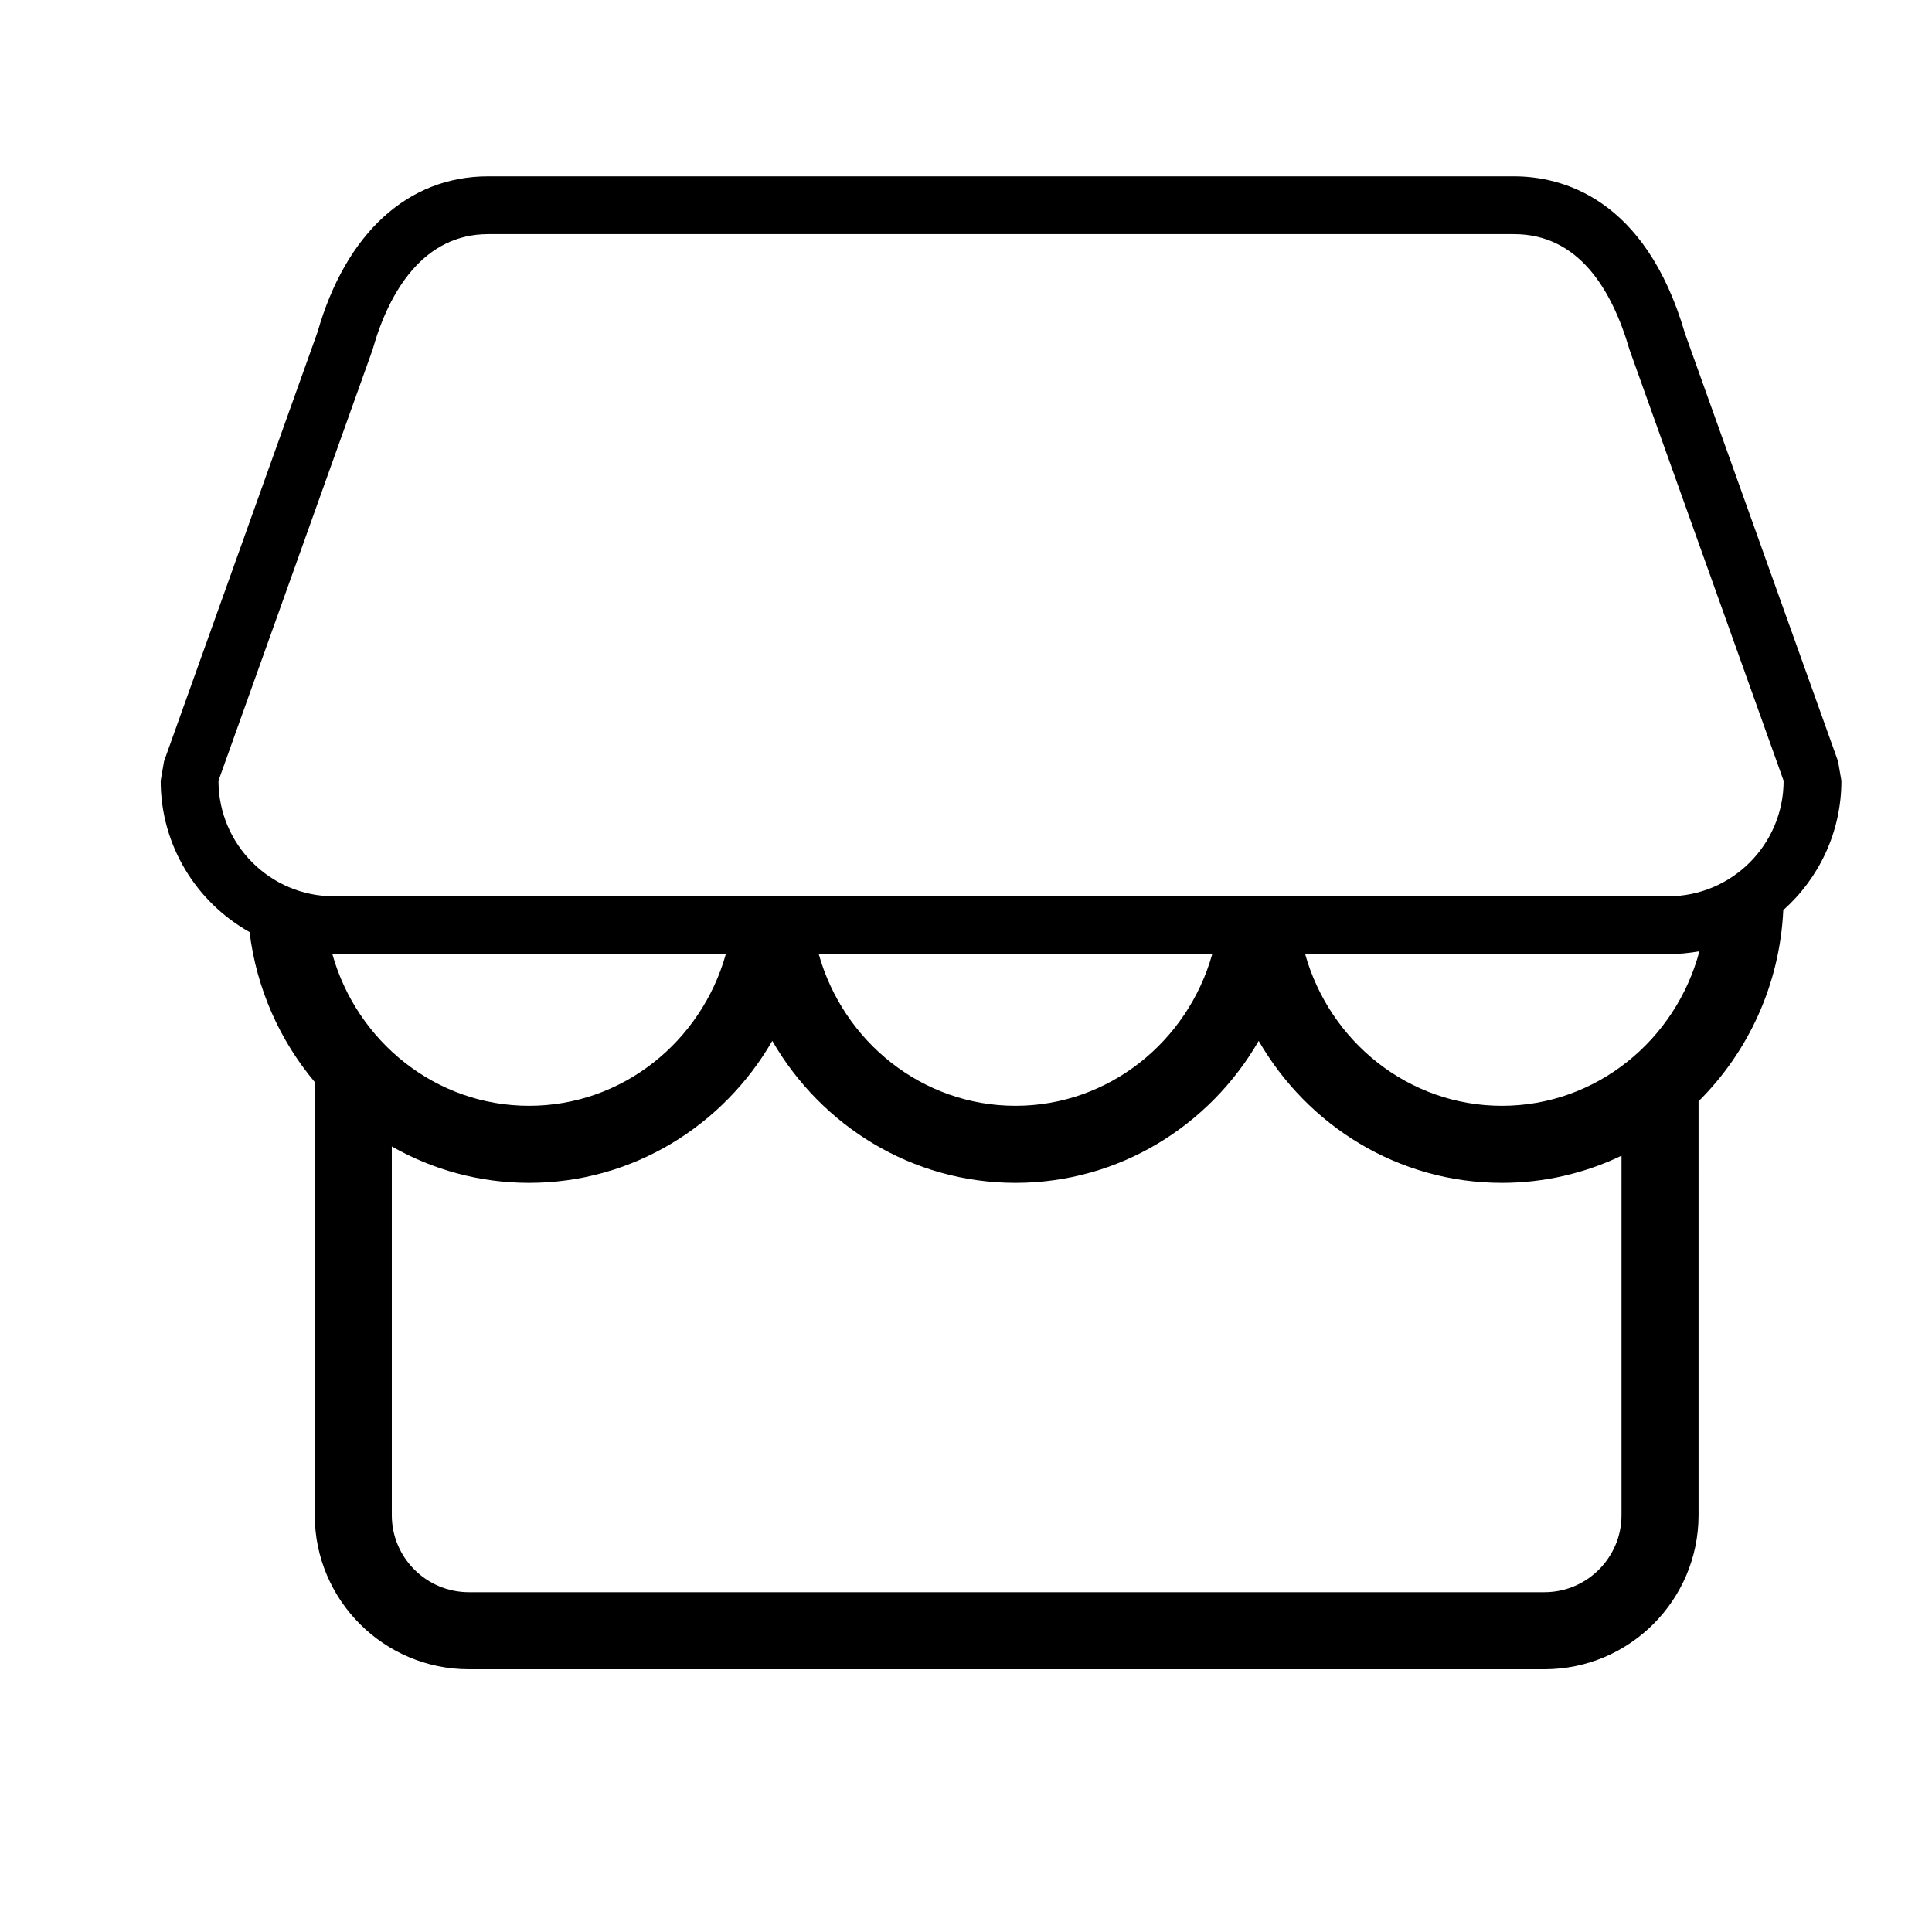 <?xml version="1.0" standalone="no"?><!DOCTYPE svg PUBLIC "-//W3C//DTD SVG 1.1//EN" "http://www.w3.org/Graphics/SVG/1.1/DTD/svg11.dtd"><svg t="1598091732038" class="icon" viewBox="0 0 1024 1024" version="1.1" xmlns="http://www.w3.org/2000/svg" p-id="1296" xmlns:xlink="http://www.w3.org/1999/xlink" width="200" height="200"><defs><style type="text/css"></style></defs><path d="M975.986 413.804l-1.773-10.309-81.122-226.713c-21.138-72.487-65.887-83.315-90.674-83.315l-543.683 0c-42.494 0-75.398 30.071-90.435 82.547l-81.361 227.481-1.773 10.309c0 34.422 19.023 64.474 47.106 80.215 3.701 30.107 16.104 57.498 34.555 79.492l0 229.55c0 45.038 36.652 81.679 81.68 81.679l570.084 0c45.028 0 81.68-36.643 81.68-81.679L900.271 583.699c26.194-26.003 43.052-61.689 44.911-101.309C964.069 465.548 975.986 441.044 975.986 413.804zM176.147 505.683c0.302 0.003 0.603 0.011 0.906 0.011l207.654 0c-13.026 46.372-54.849 80.404-104.279 80.404C230.997 586.099 189.169 552.061 176.147 505.683zM859.43 803.061c0 22.524-18.327 40.84-40.841 40.84L248.504 843.901c-22.515 0-40.84-18.316-40.84-40.84L207.664 607.643c21.543 12.28 46.362 19.294 72.764 19.294 54.898 0 102.957-30.281 128.901-75.271 25.945 44.991 74.003 75.271 128.902 75.271 54.899 0 102.957-30.281 128.903-75.271 25.943 44.991 74.001 75.271 128.902 75.271 22.655 0 44.141-5.167 63.395-14.389L859.43 803.061zM433.952 505.694l208.559 0c-13.025 46.372-54.849 80.404-104.279 80.404C488.802 586.099 446.978 552.067 433.952 505.694zM796.036 586.099c-49.432 0-91.256-34.032-104.281-80.404L884.096 505.694c5.676 0 11.232-0.521 16.626-1.511C888.187 551.326 845.996 586.099 796.036 586.099zM884.096 475.064 687.552 475.064l-40.839 0L429.75 475.064l-40.84 0-211.855 0c-33.841 0-61.26-27.43-61.26-61.26l81.679-228.448c8.874-31.607 27.419-61.26 61.259-61.26l543.683 0c33.841 0 51.708 28.537 61.261 61.26l81.679 228.448C945.356 447.635 917.937 475.064 884.096 475.064z" p-id="1297"></path></svg>